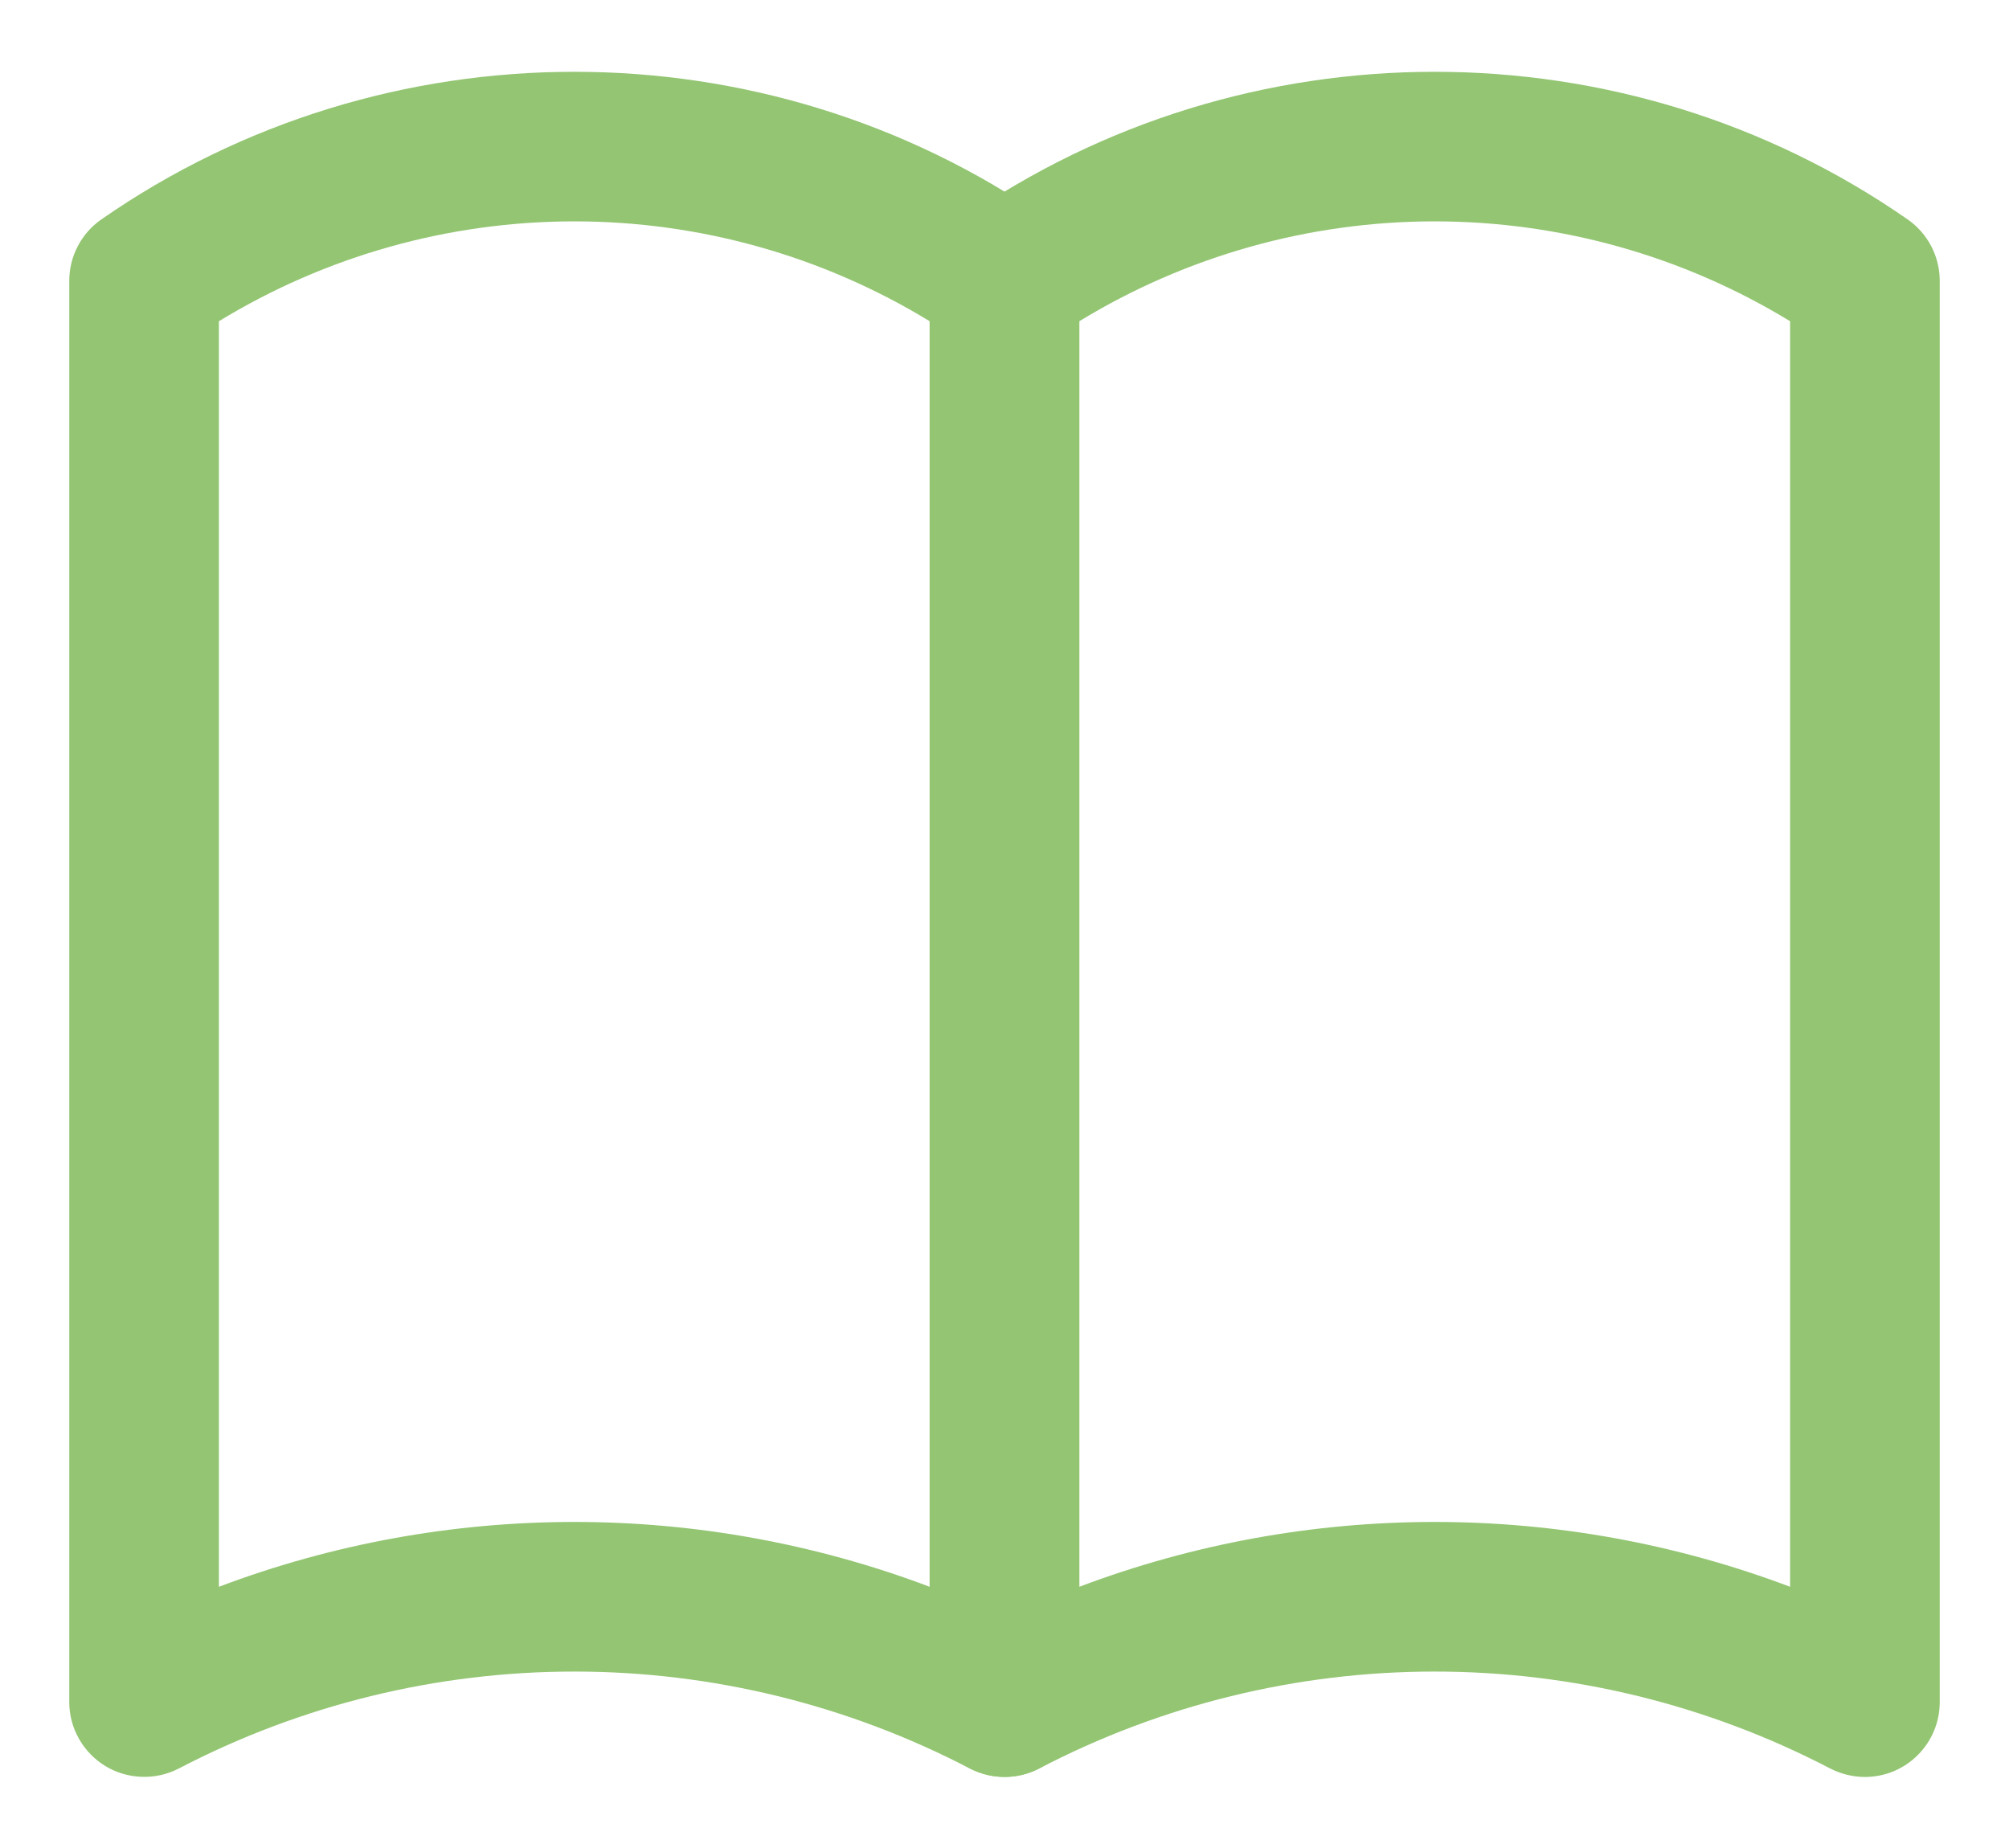 <svg width="25" height="23" viewBox="0 0 25 23" fill="none" xmlns="http://www.w3.org/2000/svg">
<path d="M12.5 22.116C12.353 22.116 12.205 22.08 12.069 22.011C10.549 21.218 8.861 20.804 7.147 20.804C5.433 20.804 3.744 21.218 2.224 22.011C2.082 22.084 1.924 22.12 1.764 22.114C1.604 22.109 1.448 22.063 1.311 21.98C1.175 21.897 1.061 21.78 0.983 21.641C0.904 21.502 0.862 21.345 0.862 21.185V3.495C0.862 3.345 0.898 3.197 0.968 3.064C1.037 2.931 1.138 2.816 1.261 2.731C4.782 0.281 9.511 0.281 13.033 2.731C13.282 2.905 13.431 3.191 13.431 3.495V21.185C13.431 21.432 13.333 21.668 13.158 21.843C12.984 22.018 12.747 22.116 12.5 22.116ZM7.147 18.942C8.646 18.942 10.145 19.211 11.569 19.749V3.998C10.237 3.185 8.707 2.755 7.147 2.755C5.586 2.755 4.056 3.185 2.724 3.998V19.749C4.137 19.215 5.636 18.942 7.147 18.942Z" fill="#93C572"/>
<path d="M23.207 22.116C23.06 22.116 22.912 22.08 22.776 22.011C21.256 21.218 19.567 20.804 17.853 20.804C16.139 20.804 14.451 21.218 12.931 22.011C12.789 22.084 12.63 22.12 12.47 22.114C12.311 22.109 12.155 22.063 12.018 21.98C11.881 21.897 11.768 21.78 11.69 21.641C11.611 21.502 11.569 21.345 11.569 21.185V3.495C11.569 3.345 11.605 3.197 11.675 3.064C11.744 2.931 11.845 2.816 11.968 2.731C15.489 0.281 20.218 0.281 23.739 2.731C23.989 2.905 24.138 3.191 24.138 3.495V21.185C24.138 21.432 24.04 21.668 23.865 21.843C23.691 22.018 23.454 22.116 23.207 22.116ZM17.853 18.942C19.352 18.942 20.852 19.211 22.276 19.749V3.998C20.944 3.185 19.414 2.755 17.853 2.755C16.293 2.755 14.763 3.185 13.431 3.998V19.749C14.844 19.215 16.343 18.942 17.853 18.942Z" fill="#93C572"/>
</svg>
